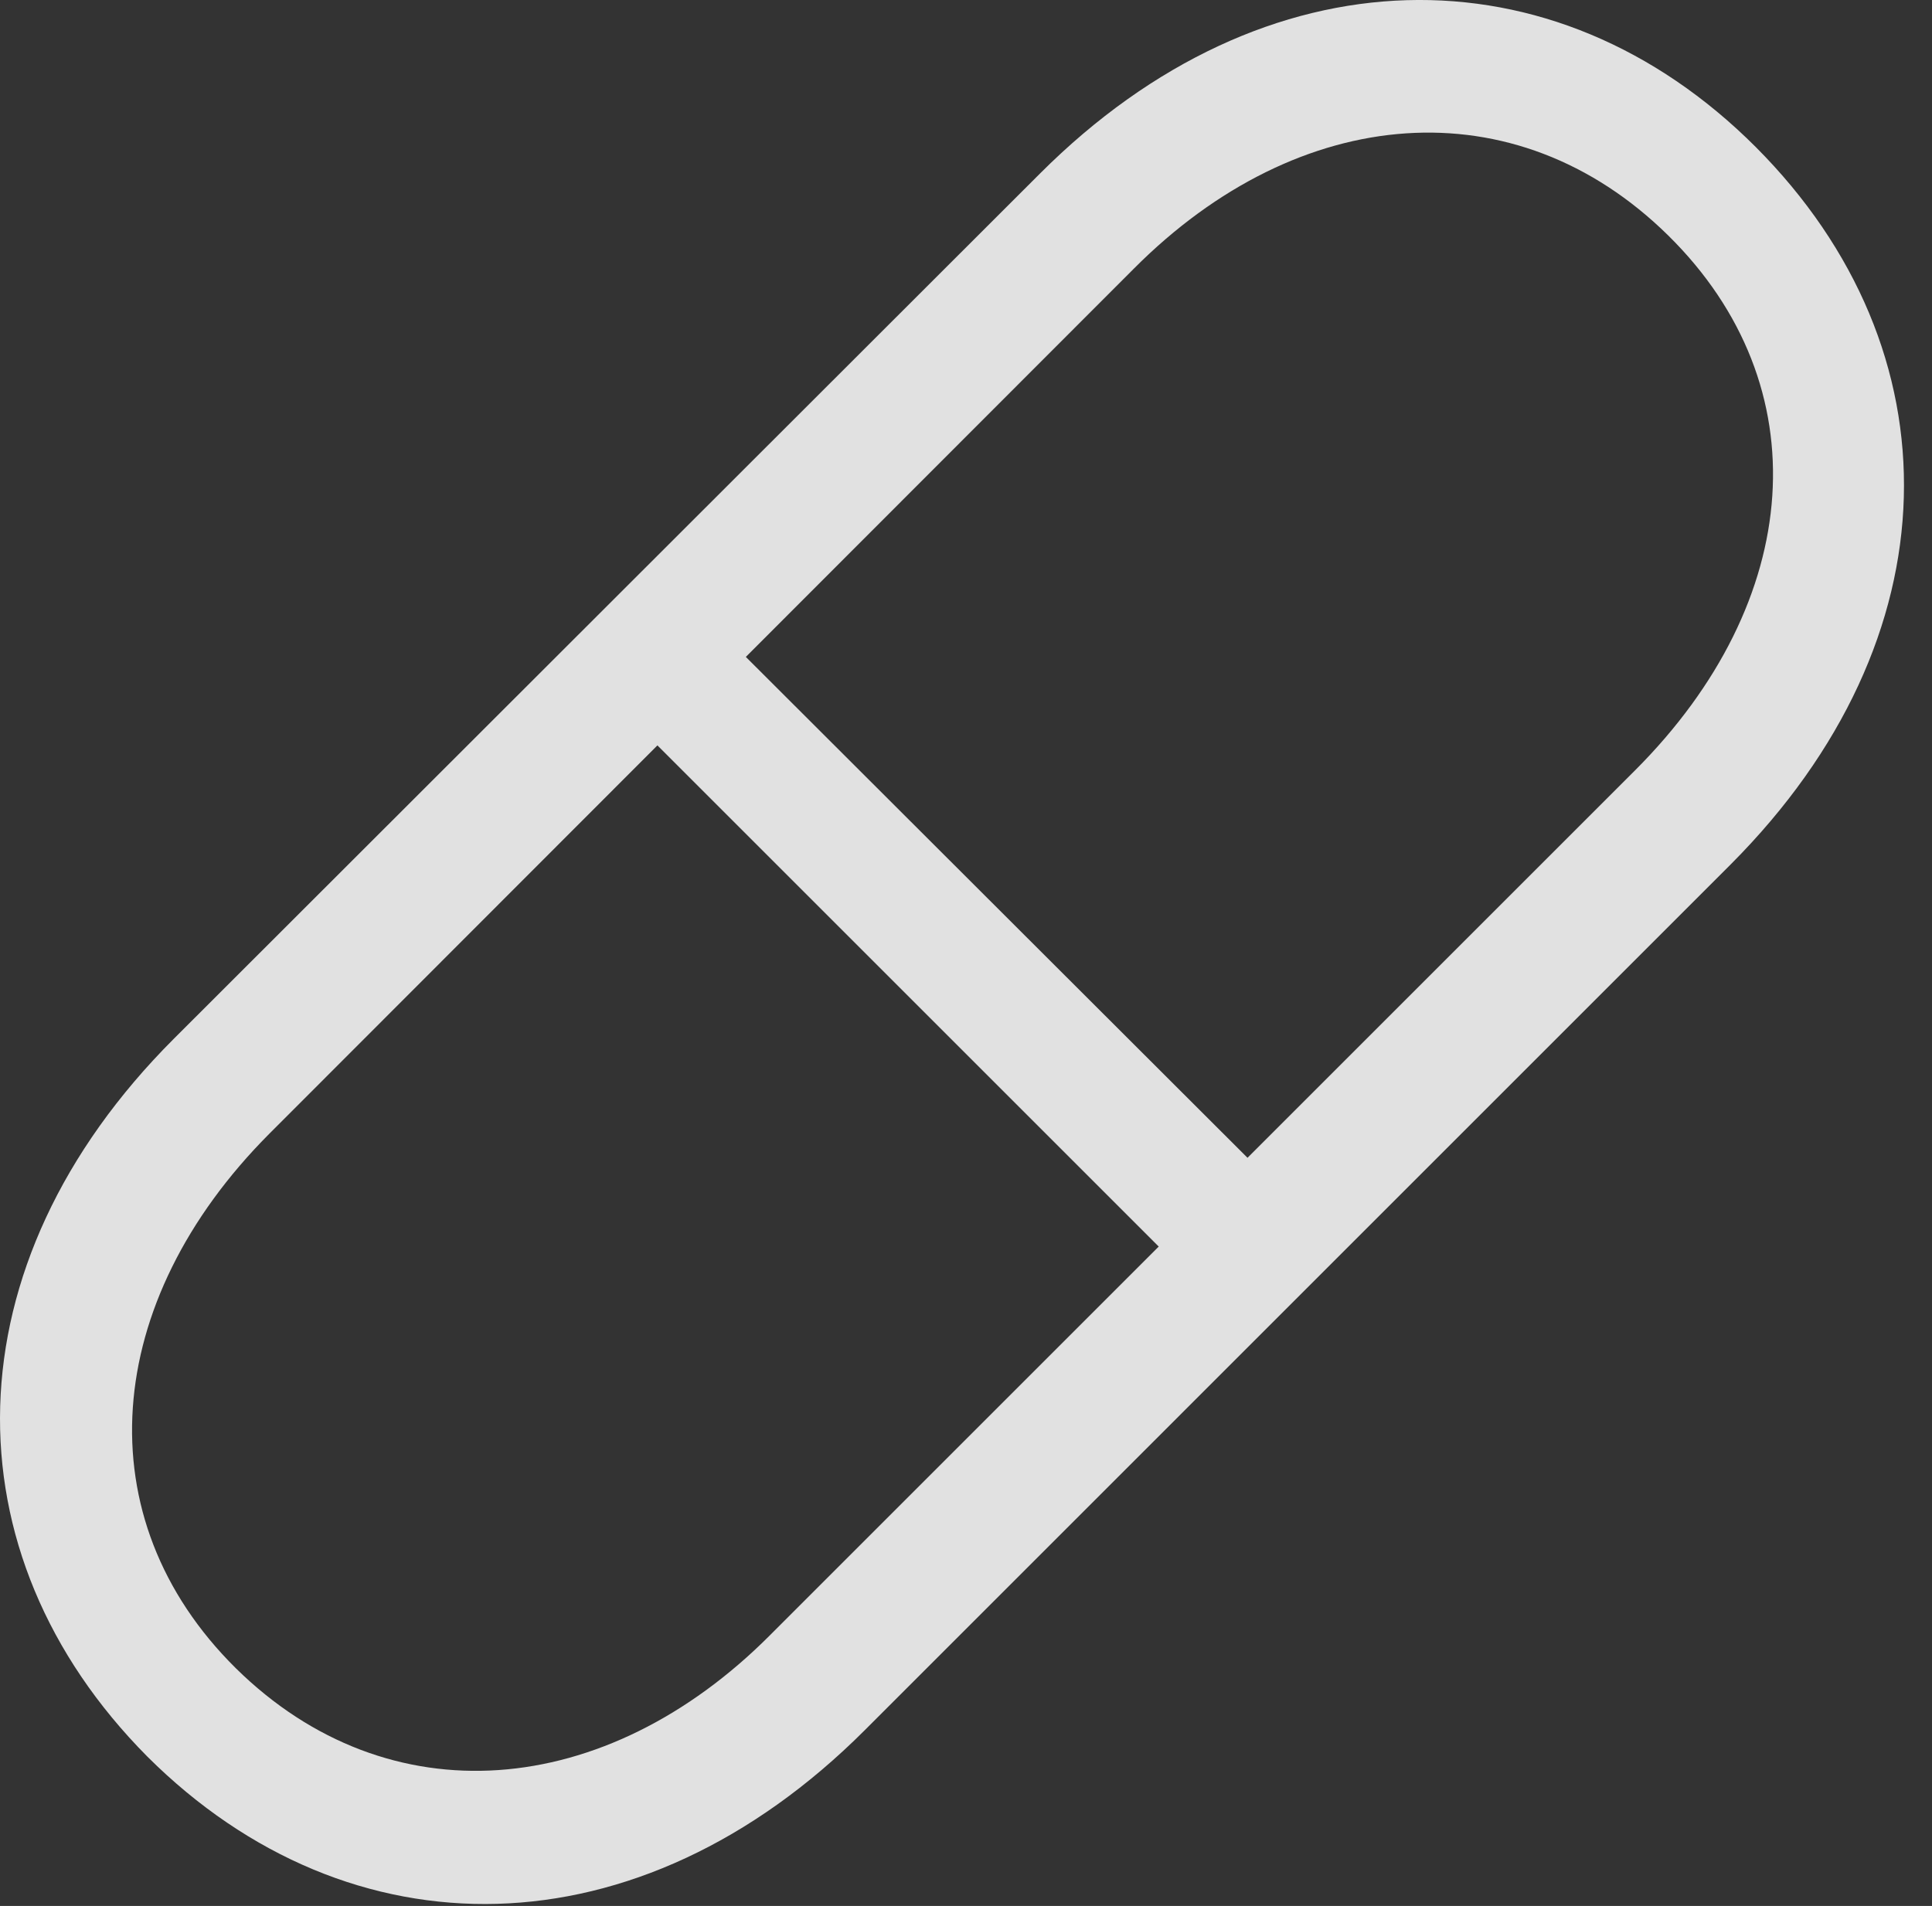 <?xml version="1.0" encoding="UTF-8"?>
<!--Generator: Apple Native CoreSVG 232.5-->
<!DOCTYPE svg
PUBLIC "-//W3C//DTD SVG 1.1//EN"
       "http://www.w3.org/Graphics/SVG/1.1/DTD/svg11.dtd">
<svg version="1.1" xmlns="http://www.w3.org/2000/svg" xmlns:xlink="http://www.w3.org/1999/xlink" width="24.961" height="24.631">
 <rect width="100%" height="100%" fill="#333333" stroke="none"/>
 <g>
  <rect height="24.631" opacity="0" width="24.961" x="0" y="0"/>
  <path d="M1.904 22.701C4.521 25.309 8.252 25.28 11.172 22.36L22.363 11.168C25.273 8.248 25.303 4.528 22.685 1.901C20.078-0.707 16.348-0.668 13.437 2.242L2.246 13.424C-0.674 16.344-0.703 20.075 1.904 22.701ZM3.047 21.559C1.084 19.616 1.318 16.823 3.476 14.655L14.648 3.473C16.787 1.324 19.58 1.1 21.553 3.043C23.525 4.987 23.31 7.77 21.123 9.957L9.951 21.129C7.822 23.268 5.019 23.502 3.047 21.559ZM7.969 9.108L15.518 16.657L16.67 15.514L9.111 7.965Z" fill="#ffffff" fill-opacity="0.85"/>
 </g>
</svg>
